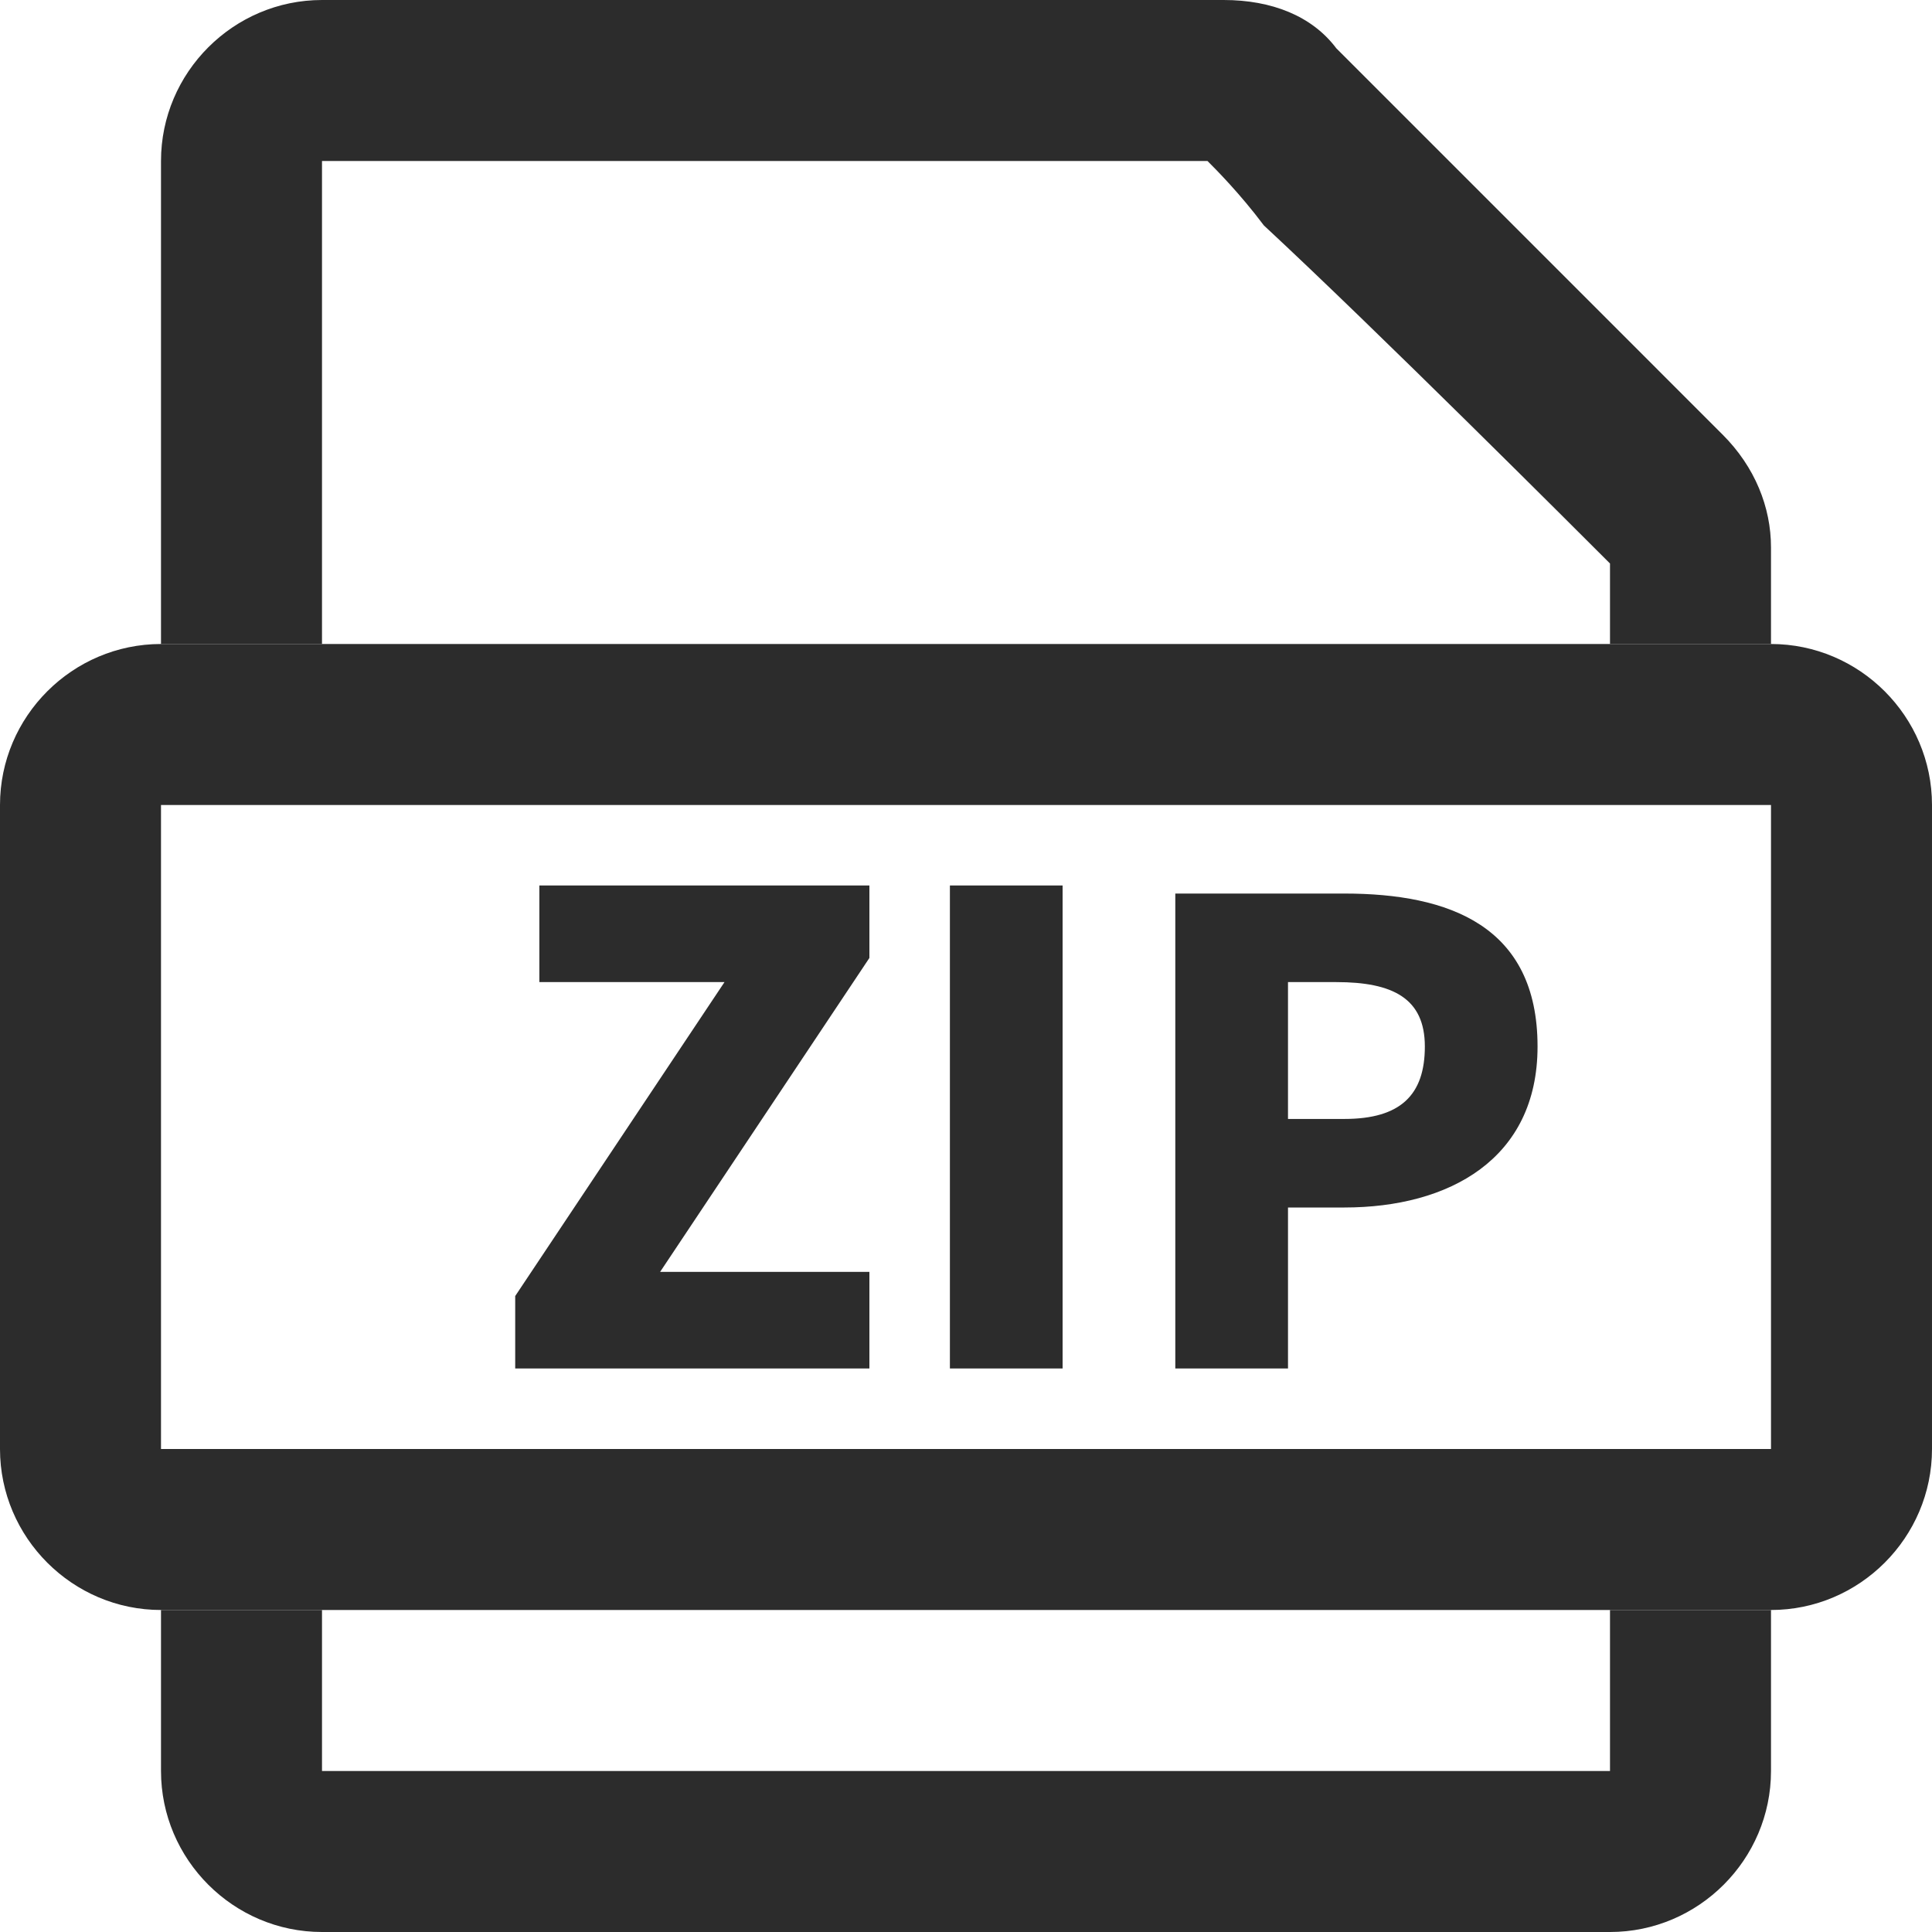 <?xml version="1.0" standalone="no"?><!DOCTYPE svg PUBLIC "-//W3C//DTD SVG 1.1//EN" "http://www.w3.org/Graphics/SVG/1.1/DTD/svg11.dtd"><svg class="icon" width="200px" height="200.00px" viewBox="0 0 1024 1024" version="1.1" xmlns="http://www.w3.org/2000/svg"><path fill="#2c2c2c" d="M853.333 1024c46.933 0 85.333-38.4 85.333-85.333v-85.333h-85.333v85.333H170.667v-85.333H85.333v85.333c0 46.933 38.4 85.333 85.333 85.333h682.667zM85.333 341.333h85.333V85.333h469.333c4.267 4.267 17.067 17.067 29.867 34.133C729.6 174.933 836.267 281.6 853.333 298.667v42.667h85.333V290.133c0-21.333-8.533-42.667-25.6-59.733L708.267 25.6c-12.8-17.067-34.133-25.6-59.733-25.6H170.667C123.733 0 85.333 38.4 85.333 85.333v256z"  /><path fill="#2c2c2c" d="M938.667 341.333H85.333c-46.933 0-85.333 38.4-85.333 85.333v341.333c0 46.933 38.4 85.333 85.333 85.333h853.333c46.933 0 85.333-38.4 85.333-85.333v-341.333c0-46.933-38.4-85.333-85.333-85.333z m0 426.667H85.333v-341.333h853.333v341.333z"  /><path fill="#2c2c2c" d="M273.067 725.333h187.733v-51.2H349.867l110.933-166.4V469.333H285.867v51.2H384l-110.933 166.4v38.4zM503.467 725.333h59.733v-256h-59.733v256zM622.933 725.333H682.667v-85.333h29.867c55.467 0 102.4-25.6 102.4-85.333 0-64-46.933-81.067-102.4-81.067h-89.6V725.333z m59.733-132.267v-72.533h25.6c29.867 0 46.933 8.533 46.933 34.133 0 25.6-12.8 38.4-42.667 38.4H682.667z"  /></svg>